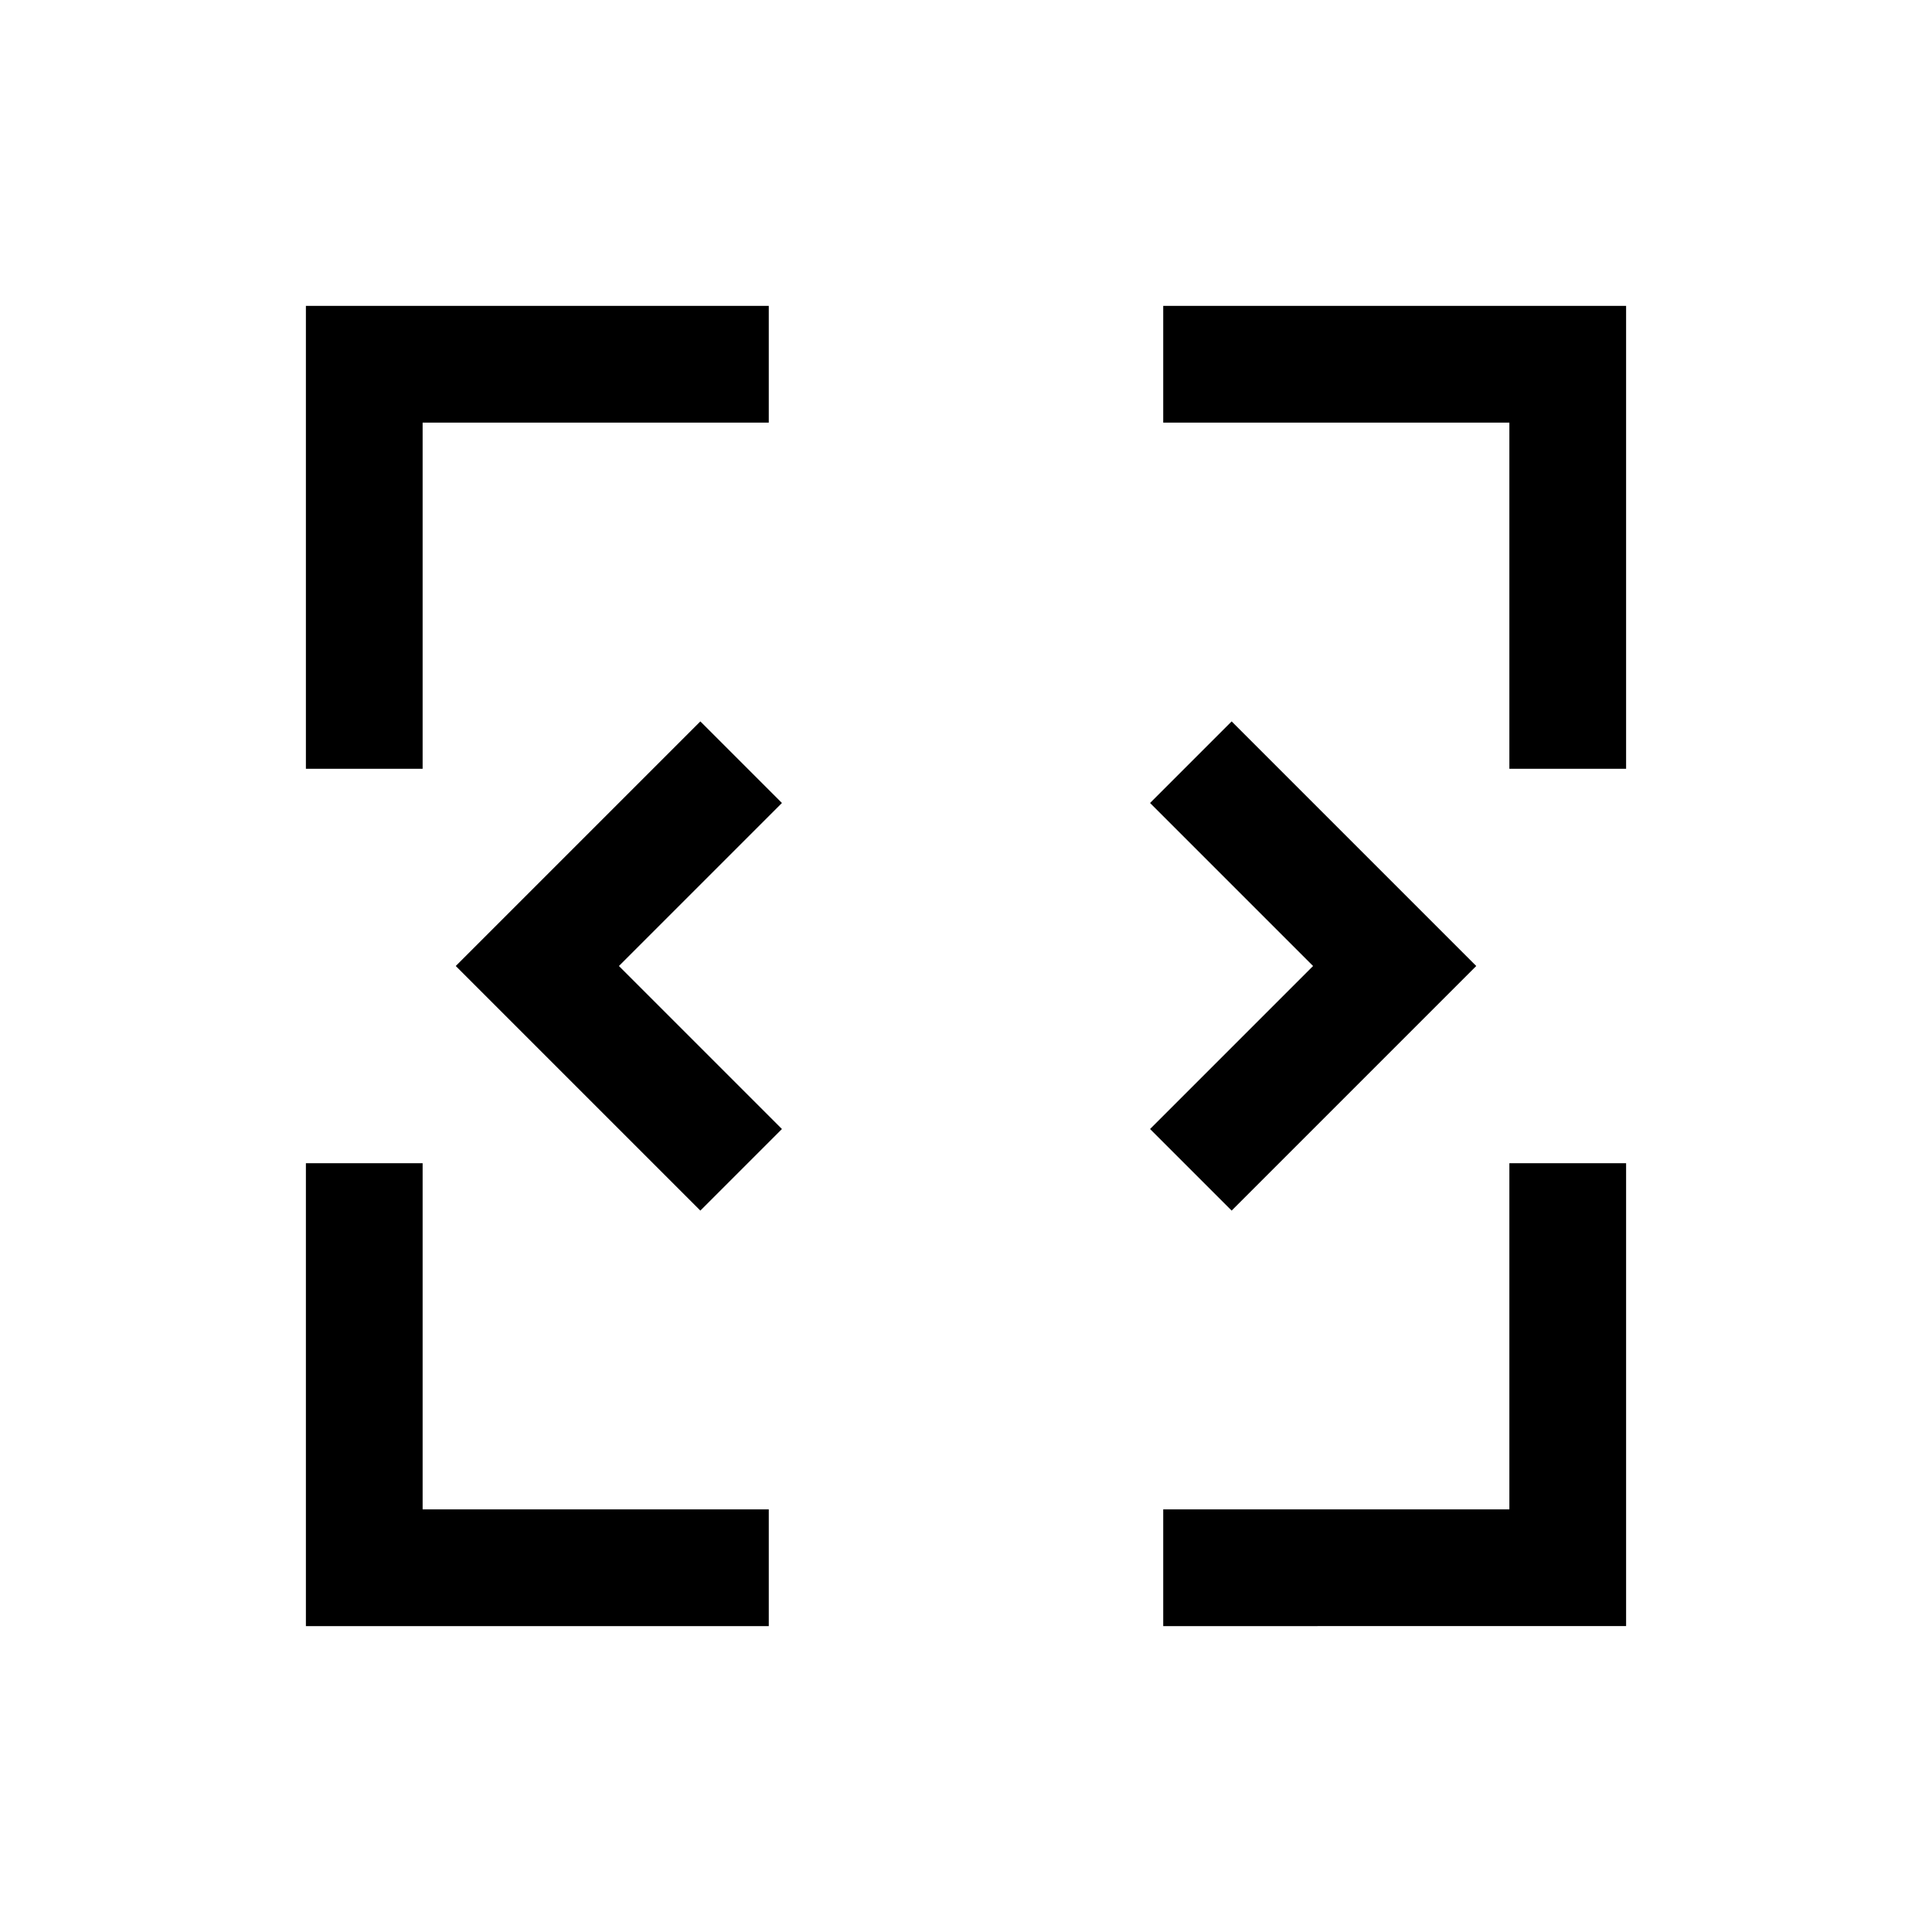 <svg xmlns="http://www.w3.org/2000/svg" height="20" viewBox="0 96 960 960" width="20"><path d="M152 904V674h58v172h172v58H152Zm426 0v-58h172V674h58v230H578ZM348 697.539 226.461 576 348 454.461 388.539 495l-81 81 81 81L348 697.539Zm264 0L571.461 657l81-81-81-81L612 454.461 733.539 576 612 697.539ZM152 478V248h230v58H210v172h-58Zm598 0V306H578v-58h230v230h-58Z"/></svg>